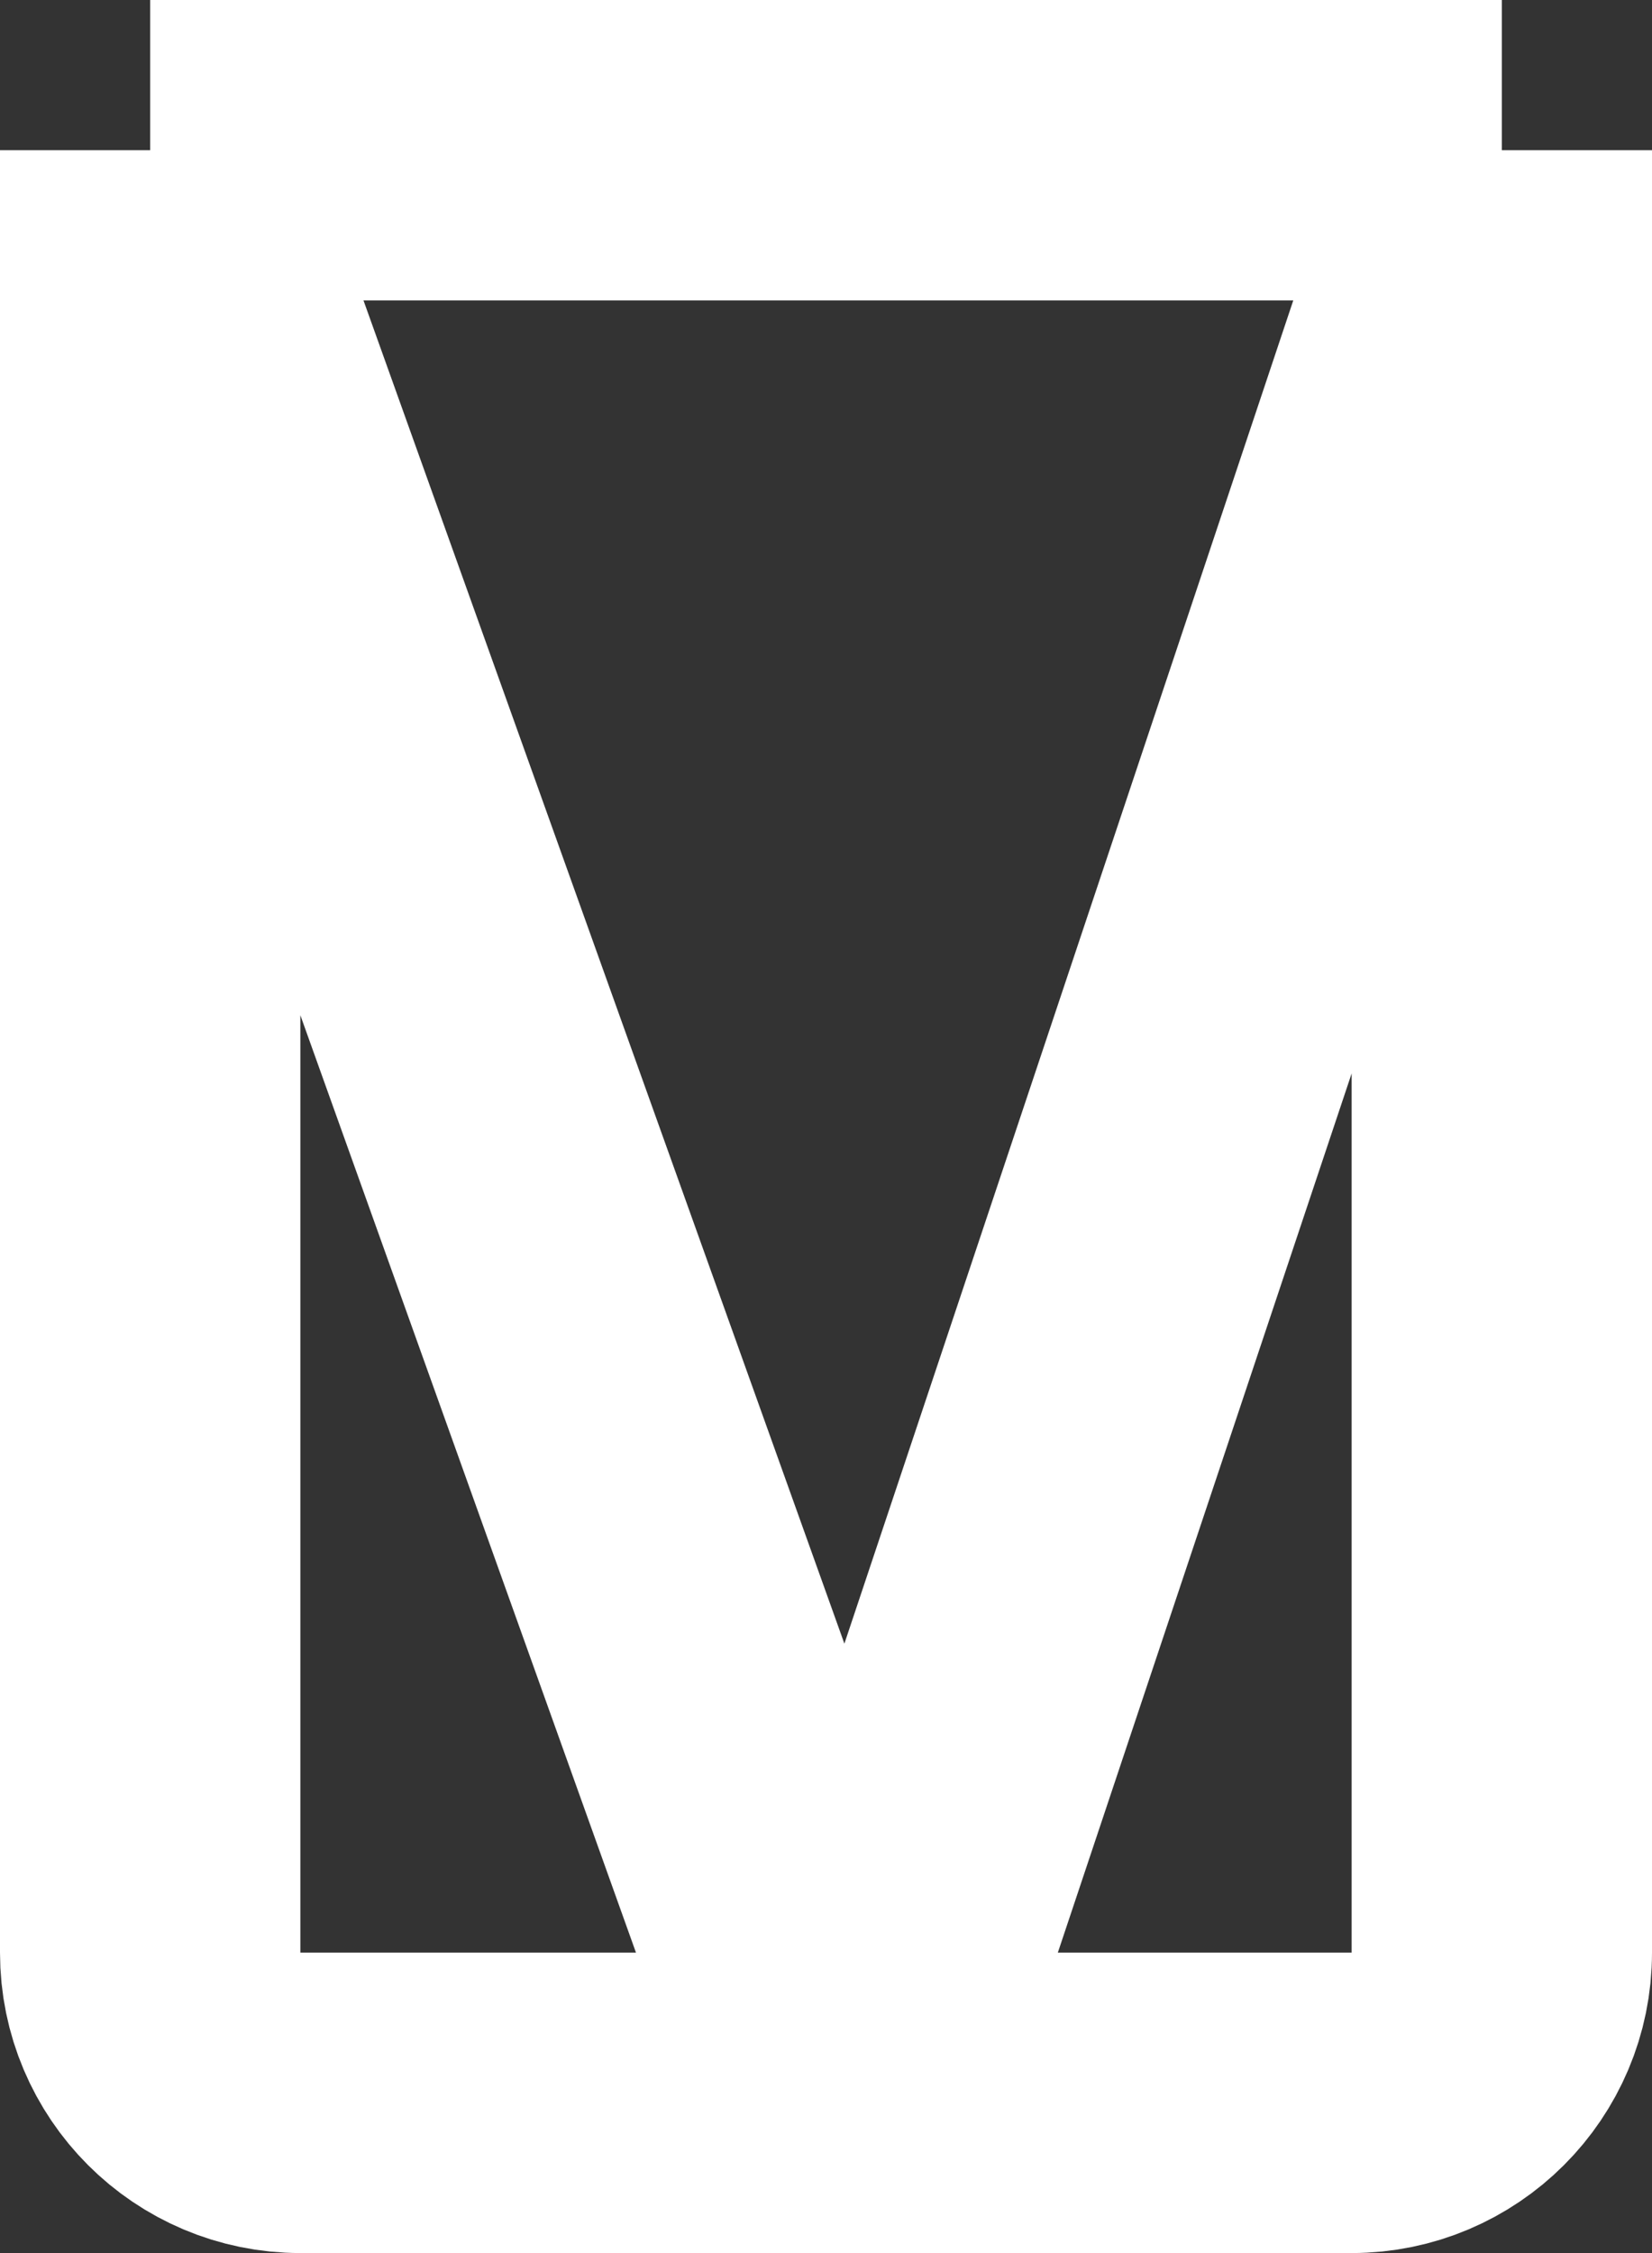 <svg width="11" height="15" viewBox="0 0 11 15" fill="none" xmlns="http://www.w3.org/2000/svg">
<rect x="0" y="0" width="11" height="15" fill="#333333" stroke="none"/>
<path d="M10 1V13C10 13.552 9.552 14 9 14H5.655M10 1L5.655 14M10 1H1M5.655 14H2C1.448 14 1 13.552 1 13V1M5.655 14L1 1" stroke="white" stroke-width="2" stroke-linejoin="round"/>
</svg>
